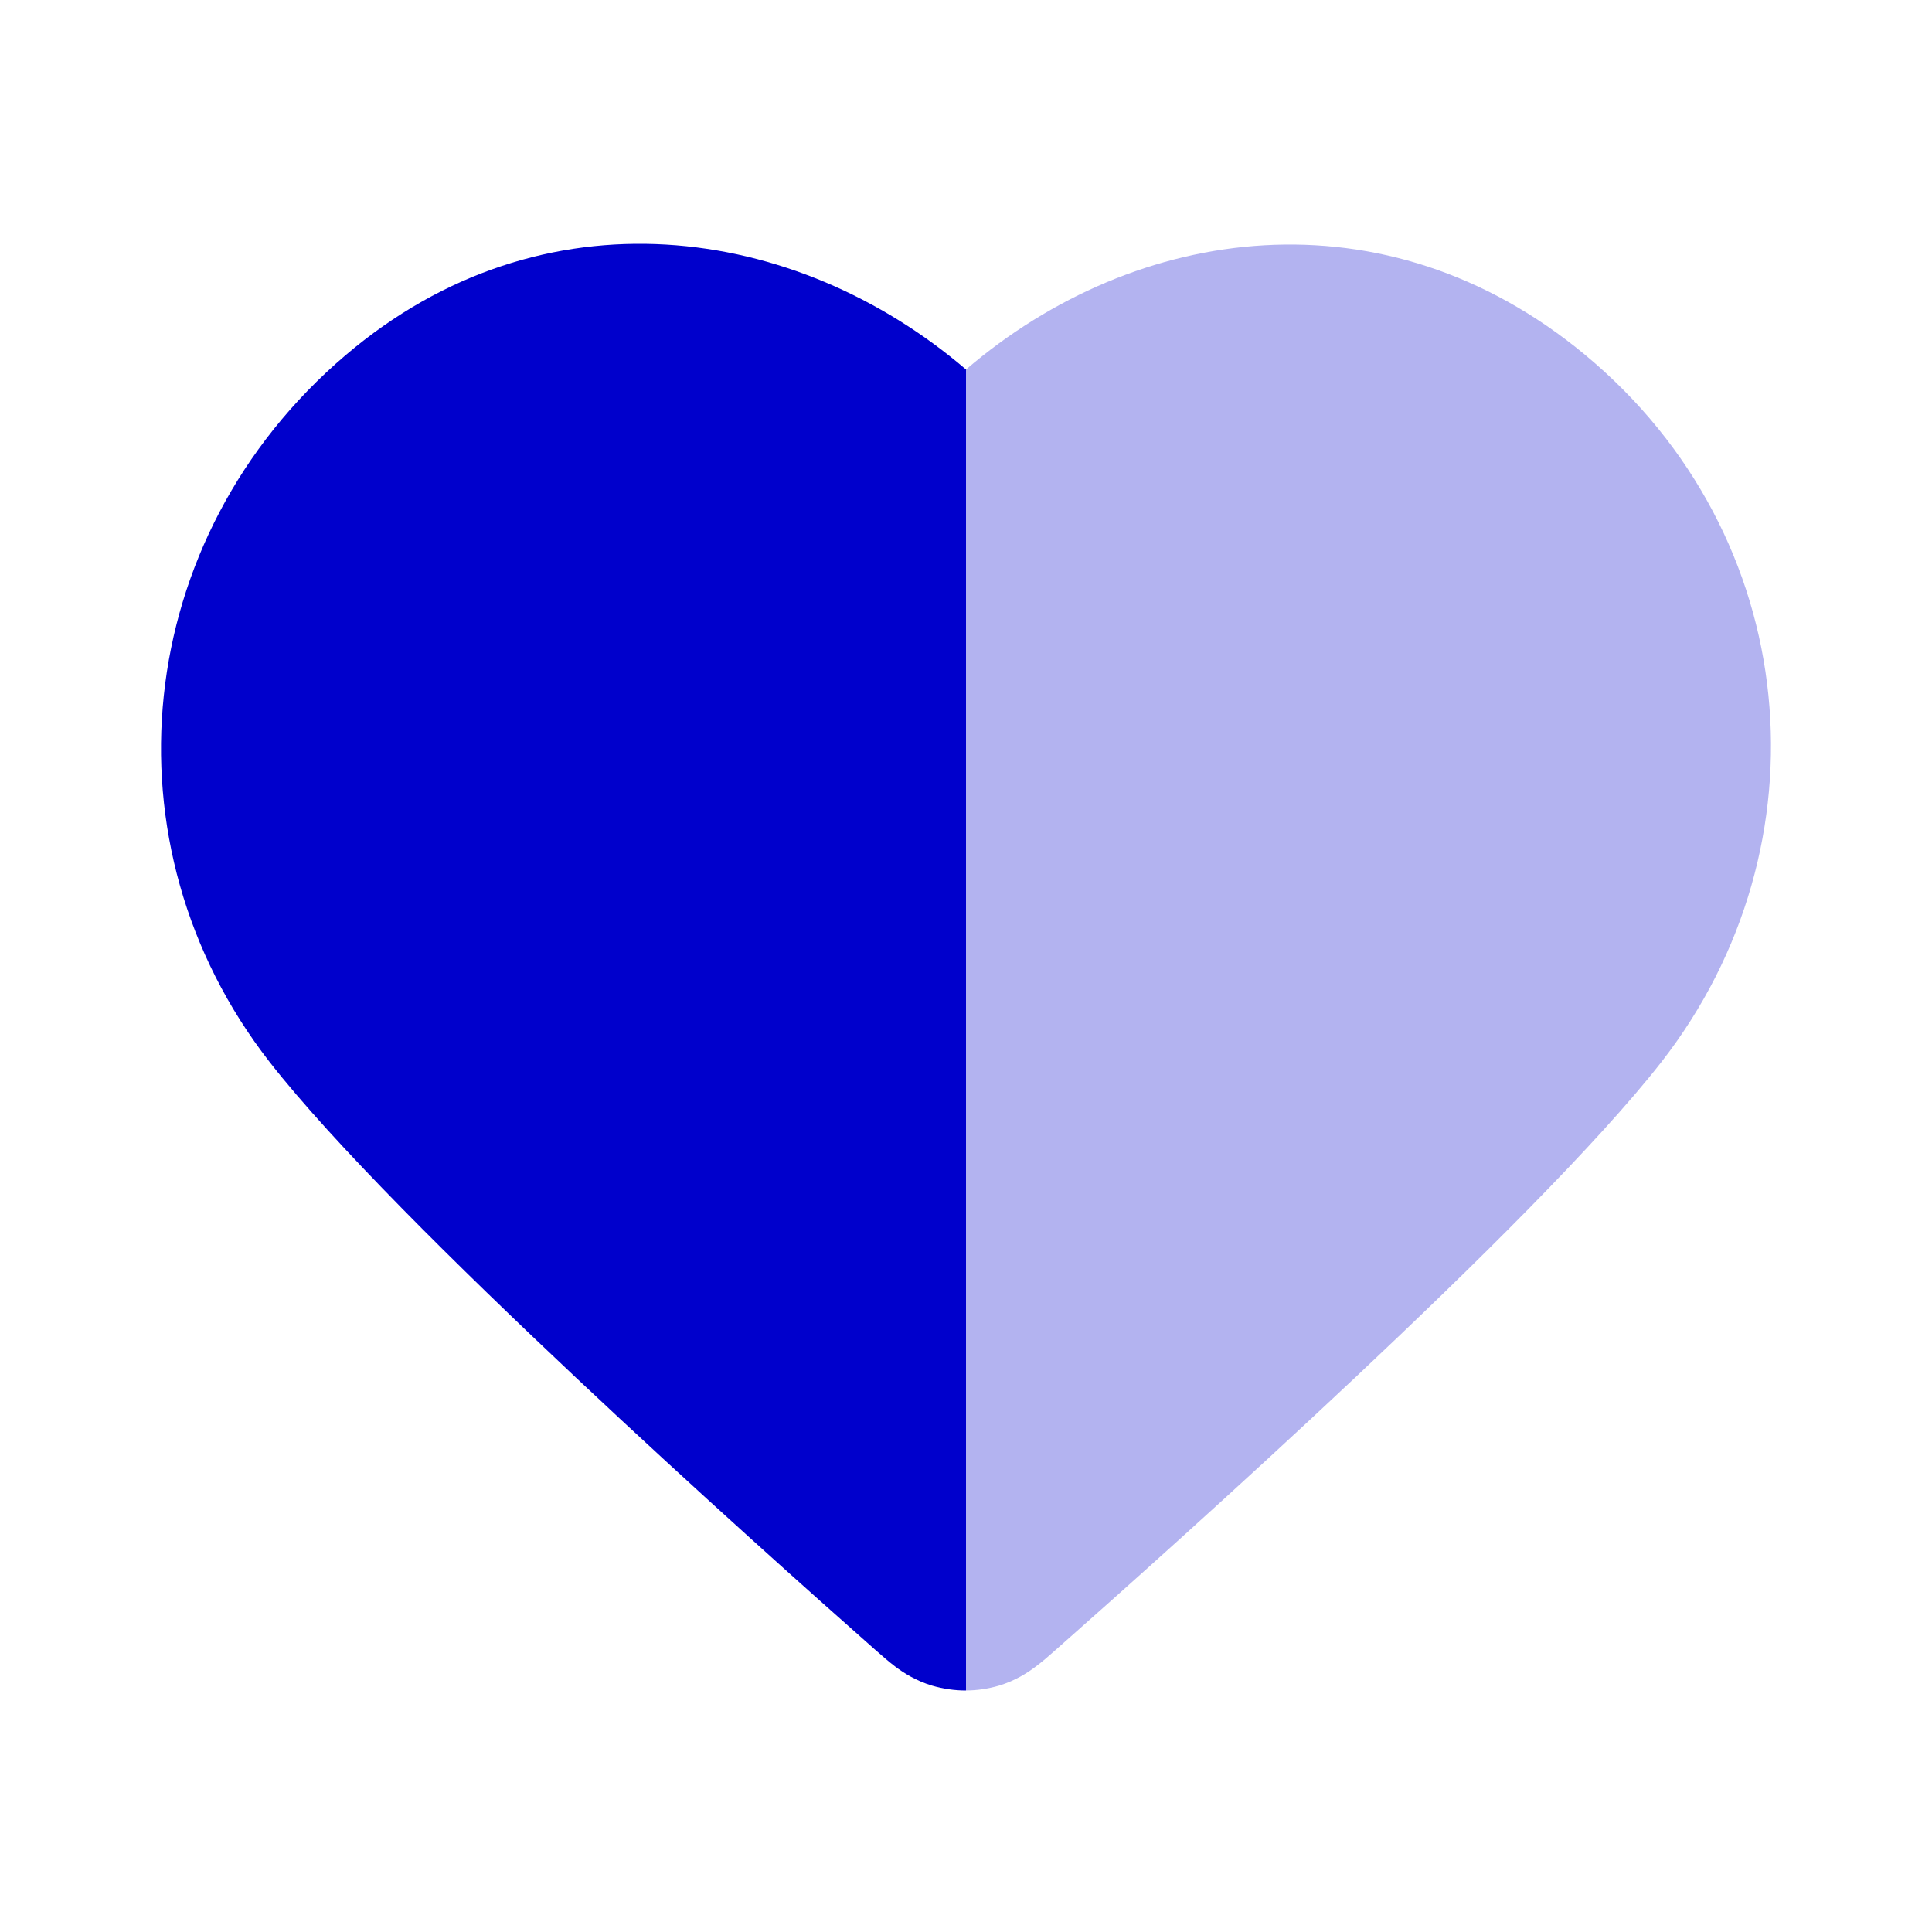 <svg width="24" height="24" viewBox="0 0 24 24" fill="none" xmlns="http://www.w3.org/2000/svg">
<path opacity="0.3" d="M12 21C12.137 20.999 12.275 20.979 12.408 20.94C12.612 20.879 12.764 20.78 12.867 20.702C12.953 20.638 13.042 20.56 13.11 20.499L13.125 20.486C13.858 19.839 15.346 18.513 16.837 17.11C18.309 15.725 19.848 14.206 20.639 13.192C22.733 10.505 22.406 6.659 19.687 4.405C17.206 2.35 14.118 2.776 12 4.59V21Z" fill="#0000CC"/>
<path d="M12 4.59C12 4.59 12 4.59 12 4.59C9.877 2.776 6.745 2.324 4.291 4.414C1.634 6.677 1.246 10.493 3.349 13.192C4.14 14.206 5.679 15.725 7.151 17.11C8.642 18.513 10.13 19.839 10.863 20.486L10.878 20.499C10.946 20.559 11.035 20.638 11.12 20.702C11.224 20.78 11.376 20.879 11.58 20.94C11.717 20.98 11.858 21 12 21V4.59Z" fill="#0000CC"/>
</svg>

